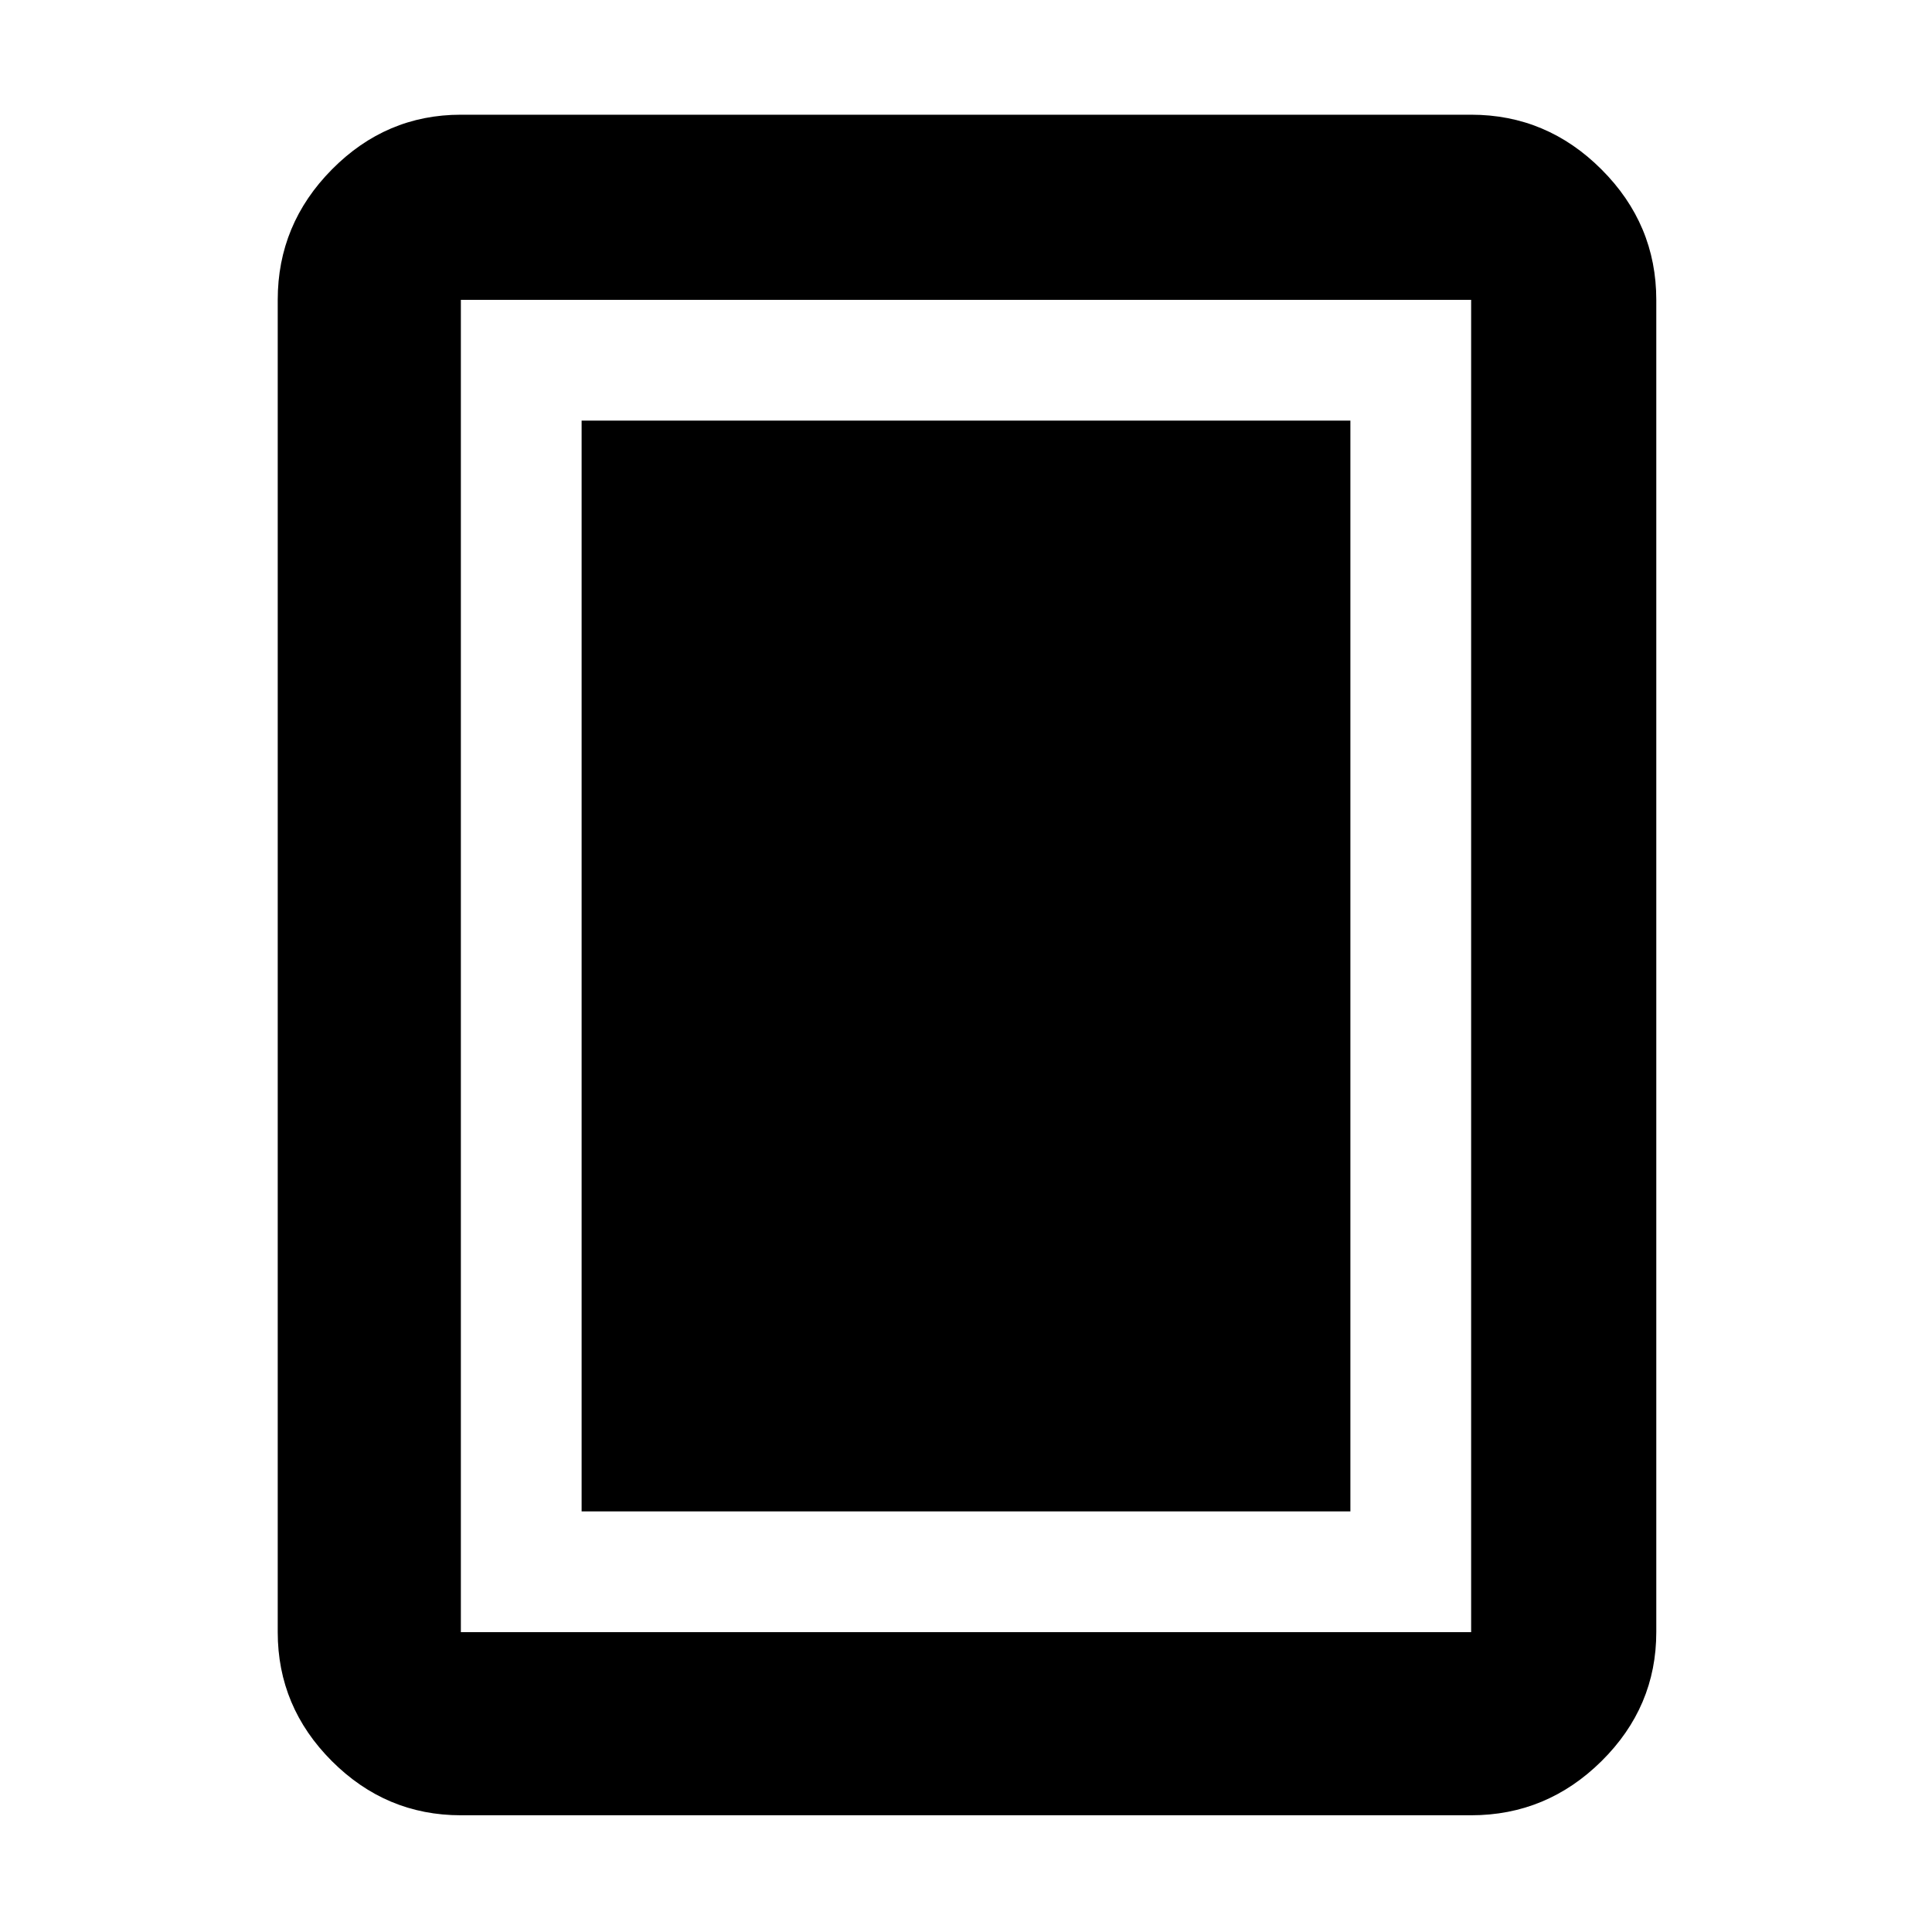 <svg xmlns="http://www.w3.org/2000/svg" height="48" viewBox="0 -960 960 960" width="48"><path d="M289-209h382v-542H289v542Zm534 60q0 37.17-27.21 64.09Q768.59-58 731-58H229q-37.18 0-64.09-26.91Q138-111.83 138-149v-662q0-37.59 26.91-64.79Q191.82-903 229-903h502q37.59 0 64.79 27.21Q823-848.59 823-811v662Zm-92 0v-662H229v662h502Zm0-662H229h502Z"/></svg>